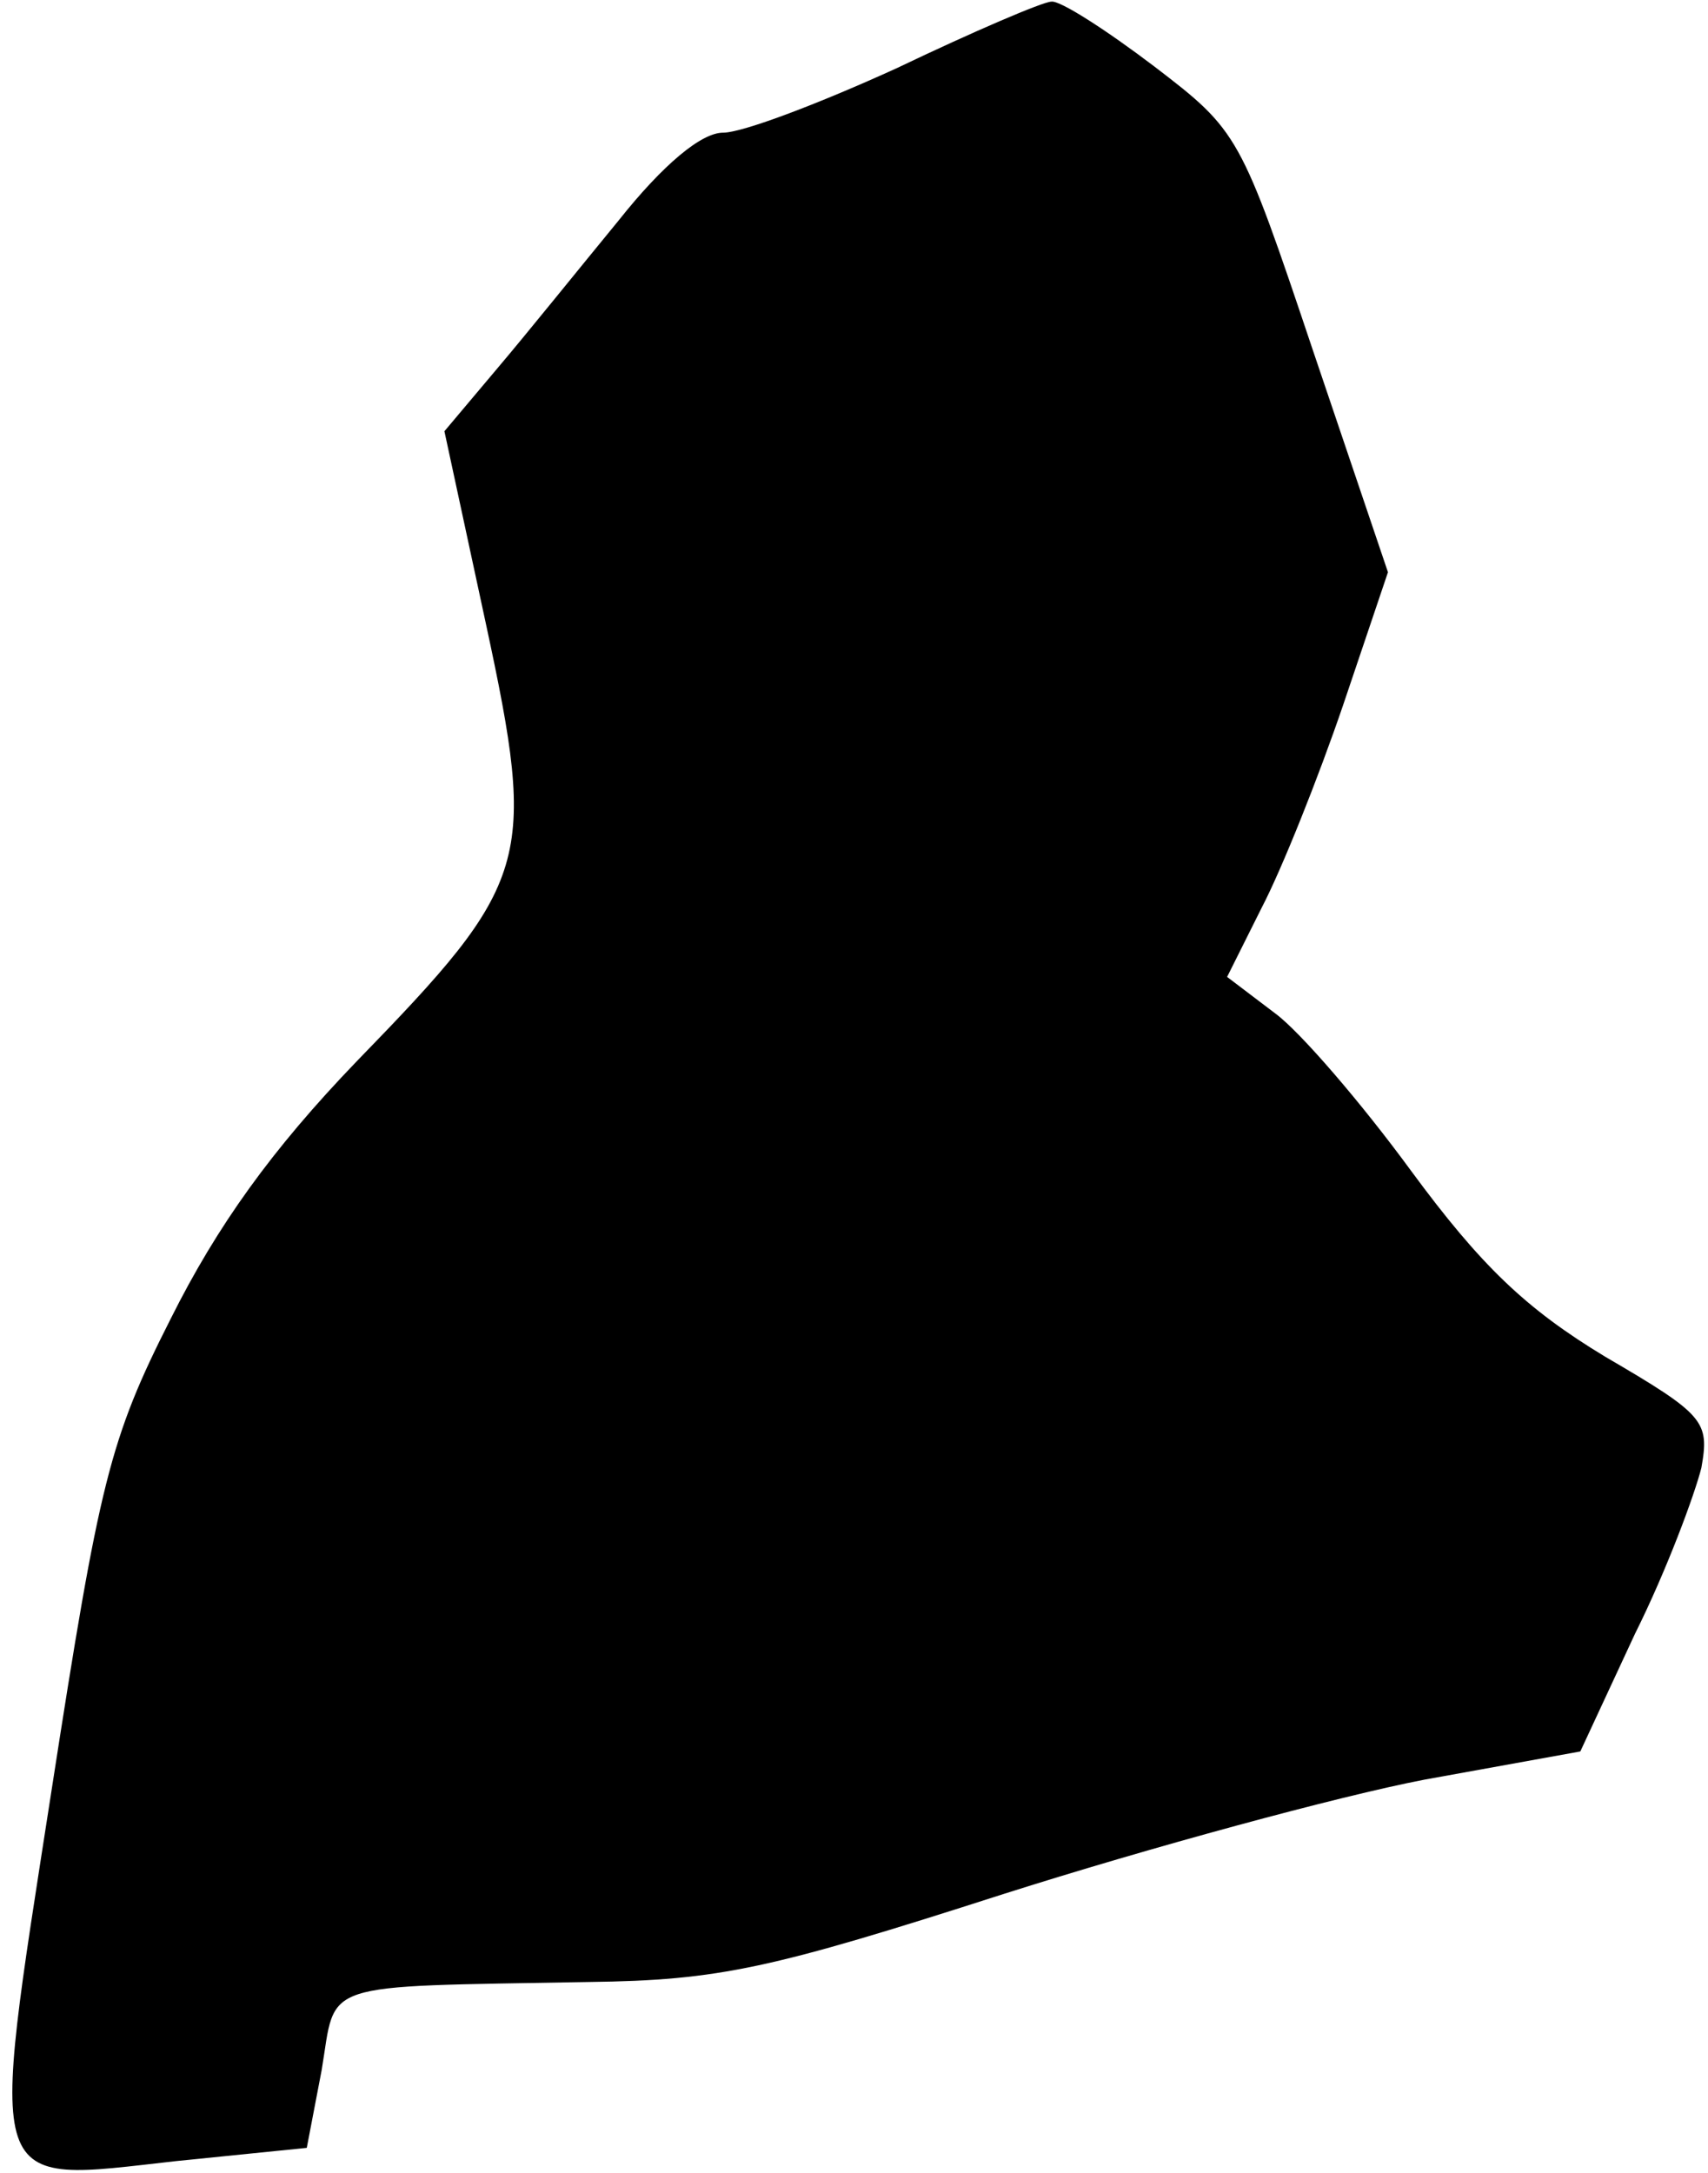 <?xml version="1.0" standalone="no"?>
<!DOCTYPE svg PUBLIC "-//W3C//DTD SVG 20010904//EN"
 "http://www.w3.org/TR/2001/REC-SVG-20010904/DTD/svg10.dtd">
<svg version="1.0" xmlns="http://www.w3.org/2000/svg"
 width="103pt" height="131pt" viewBox="0 0 103 131"
 preserveAspectRatio="xMidYMid meet">
<g transform="translate(0,131) scale(0.1,-0.1)"
fill="#000000" stroke="none">
<path fill="#000000" stroke="none" d="M541 1269 c-46 -21 -93 -39 -105 -39
-13 0 -36 -19 -63 -53 -23 -28 -56 -69 -73 -89 l-32 -38 25 -116 c31 -144 27
-156 -78 -264 -51 -53 -84 -99 -112 -155 -37 -73 -43 -98 -72 -285 -38 -245
-41 -236 75 -223 l79 8 9 47 c9 54 -4 50 161 53 79 1 110 8 250 53 88 28 202
59 254 69 l94 17 33 71 c19 38 36 84 40 100 5 28 2 32 -58 67 -48 29 -75 55
-117 112 -30 41 -67 84 -82 95 l-29 22 21 42 c12 23 34 78 49 122 l27 80 -45
133 c-44 131 -45 133 -96 172 -29 22 -57 40 -62 39 -5 0 -47 -18 -93 -40z"/>
</g>
</svg>
